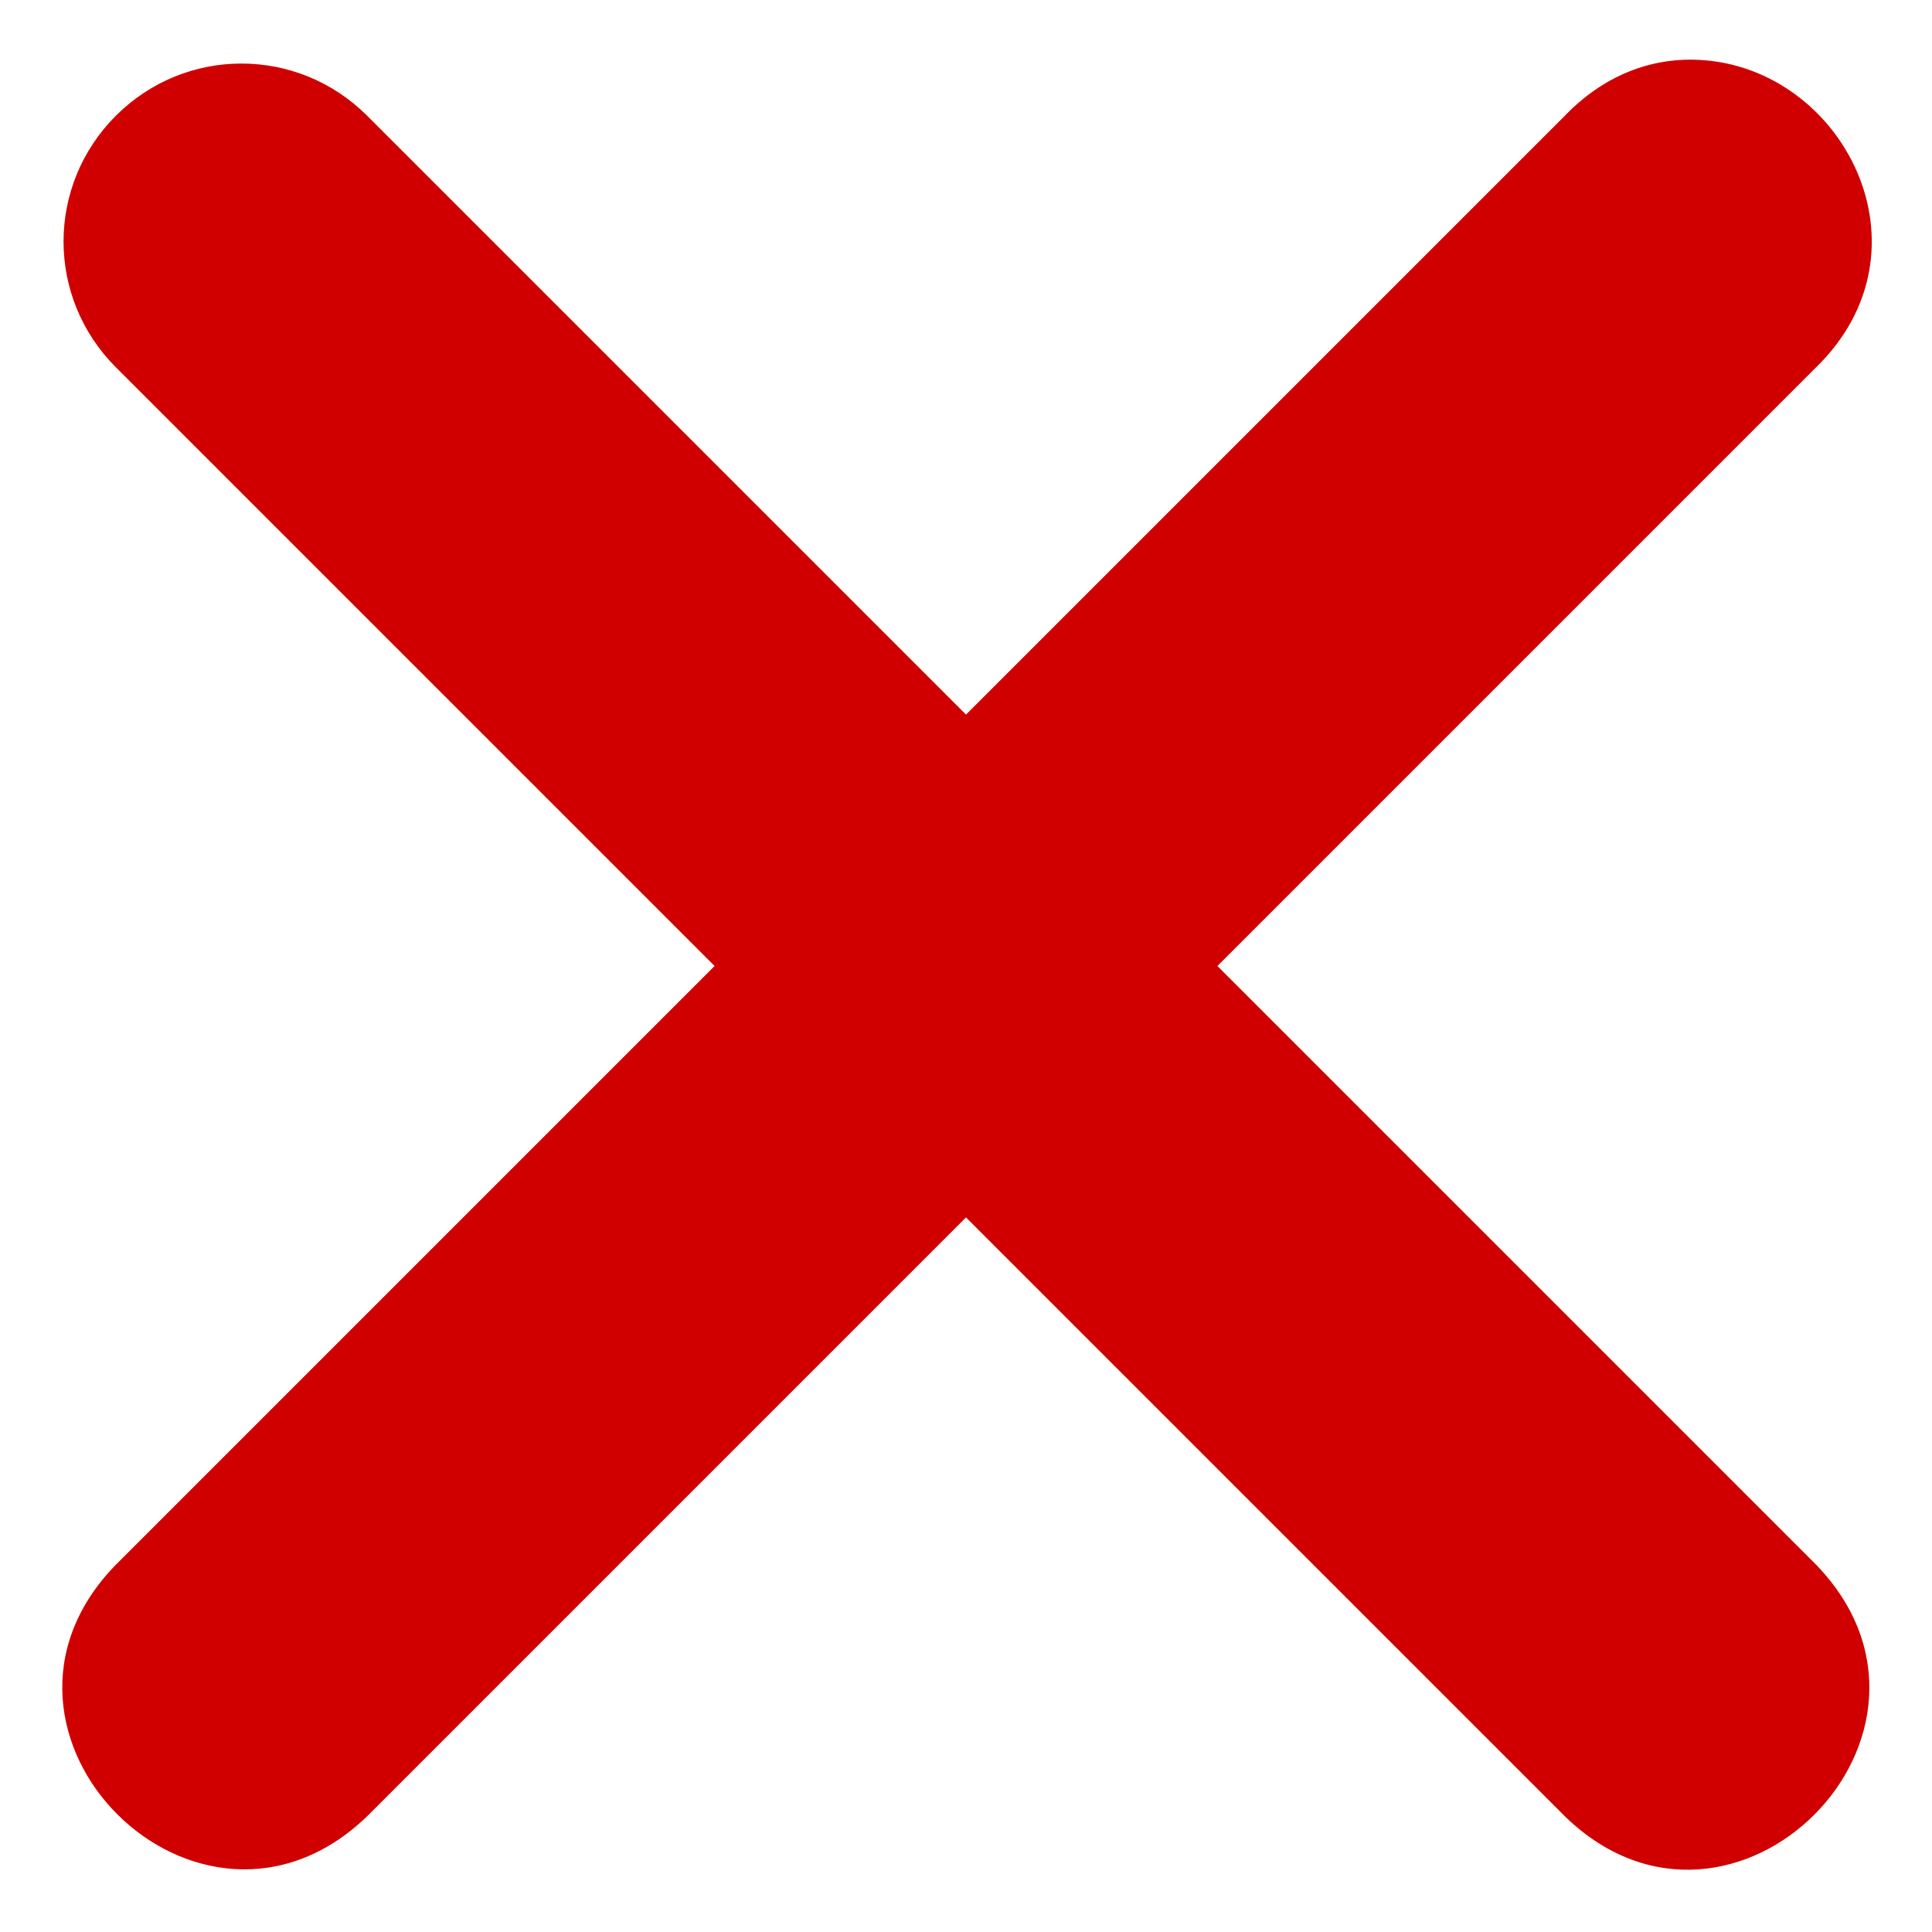 <?xml version="1.0" encoding="UTF-8" standalone="no"?>
<svg
   xmlns:dc="http://purl.org/dc/elements/1.1/"
   xmlns:cc="http://creativecommons.org/ns#"
   xmlns:rdf="http://www.w3.org/1999/02/22-rdf-syntax-ns#"
   xmlns:svg="http://www.w3.org/2000/svg"
   xmlns="http://www.w3.org/2000/svg"
   xmlns:sodipodi="http://sodipodi.sourceforge.net/DTD/sodipodi-0.dtd"
   xmlns:inkscape="http://www.inkscape.org/namespaces/inkscape"
   width="16px"
   height="16px"
   viewBox="0 0 16 16"
   fill="currentColor"
   class="bi bi-x-lg"
   version="1.1"
   id="svg4"
   sodipodi:docname="notok_icon.svg"
   inkscape:version="1.0 (4035a4fb49, 2020-05-01)">
  <defs
     id="defs8">
    <inkscape:path-effect
       effect="offset"
       id="path-effect835"
       is_visible="true"
       lpeversion="1"
       linejoin_type="miter"
       unit="pt"
       offset="0.354"
       miter_limit="4"
       attempt_force_join="true"
       update_on_knot_move="true" />
  </defs>
  <sodipodi:namedview
     inkscape:document-rotation="0"
     pagecolor="#ffffff"
     bordercolor="#666666"
     borderopacity="1"
     objecttolerance="10"
     gridtolerance="10"
     guidetolerance="10"
     inkscape:pageopacity="0"
     inkscape:pageshadow="2"
     inkscape:window-width="1920"
     inkscape:window-height="1017"
     id="namedview6"
     showgrid="false"
     inkscape:zoom="35.4375"
     inkscape:cx="8"
     inkscape:cy="8"
     inkscape:window-x="-8"
     inkscape:window-y="-8"
     inkscape:window-maximized="1"
     inkscape:current-layer="svg4" />
  <path
     d="M 14.074,0.496 C 13.671,0.475 13.281,0.625 12.959,0.959 L 8,5.918 3.041,0.959 c -0.577,-0.577 -1.505,-0.577 -2.082,0 -0.577,0.577 -0.577,1.505 0,2.082 L 5.918,8 0.953,12.965 c -1.339,1.386 0.696,3.42 2.088,2.076 L 8,10.082 l 4.965,4.965 c 1.386,1.339 3.42,-0.696 2.076,-2.088 L 10.082,8 15.035,3.047 c 1.012,-0.978 0.232,-2.489 -0.961,-2.551 z"
     id="path2"
     style="fill:#d10000;fill-opacity:1"
     inkscape:path-effect="#path-effect835"
     inkscape:original-d="M1.293 1.293a1 1 0 0 1 1.414 0L8 6.586l5.293-5.293a1 1 0 1 1 1.414 1.414L9.414 8l5.293 5.293a1 1 0 0 1-1.414 1.414L8 9.414l-5.293 5.293a1 1 0 0 1-1.414-1.414L6.586 8 1.293 2.707a1 1 0 0 1 0-1.414z" />
</svg>
